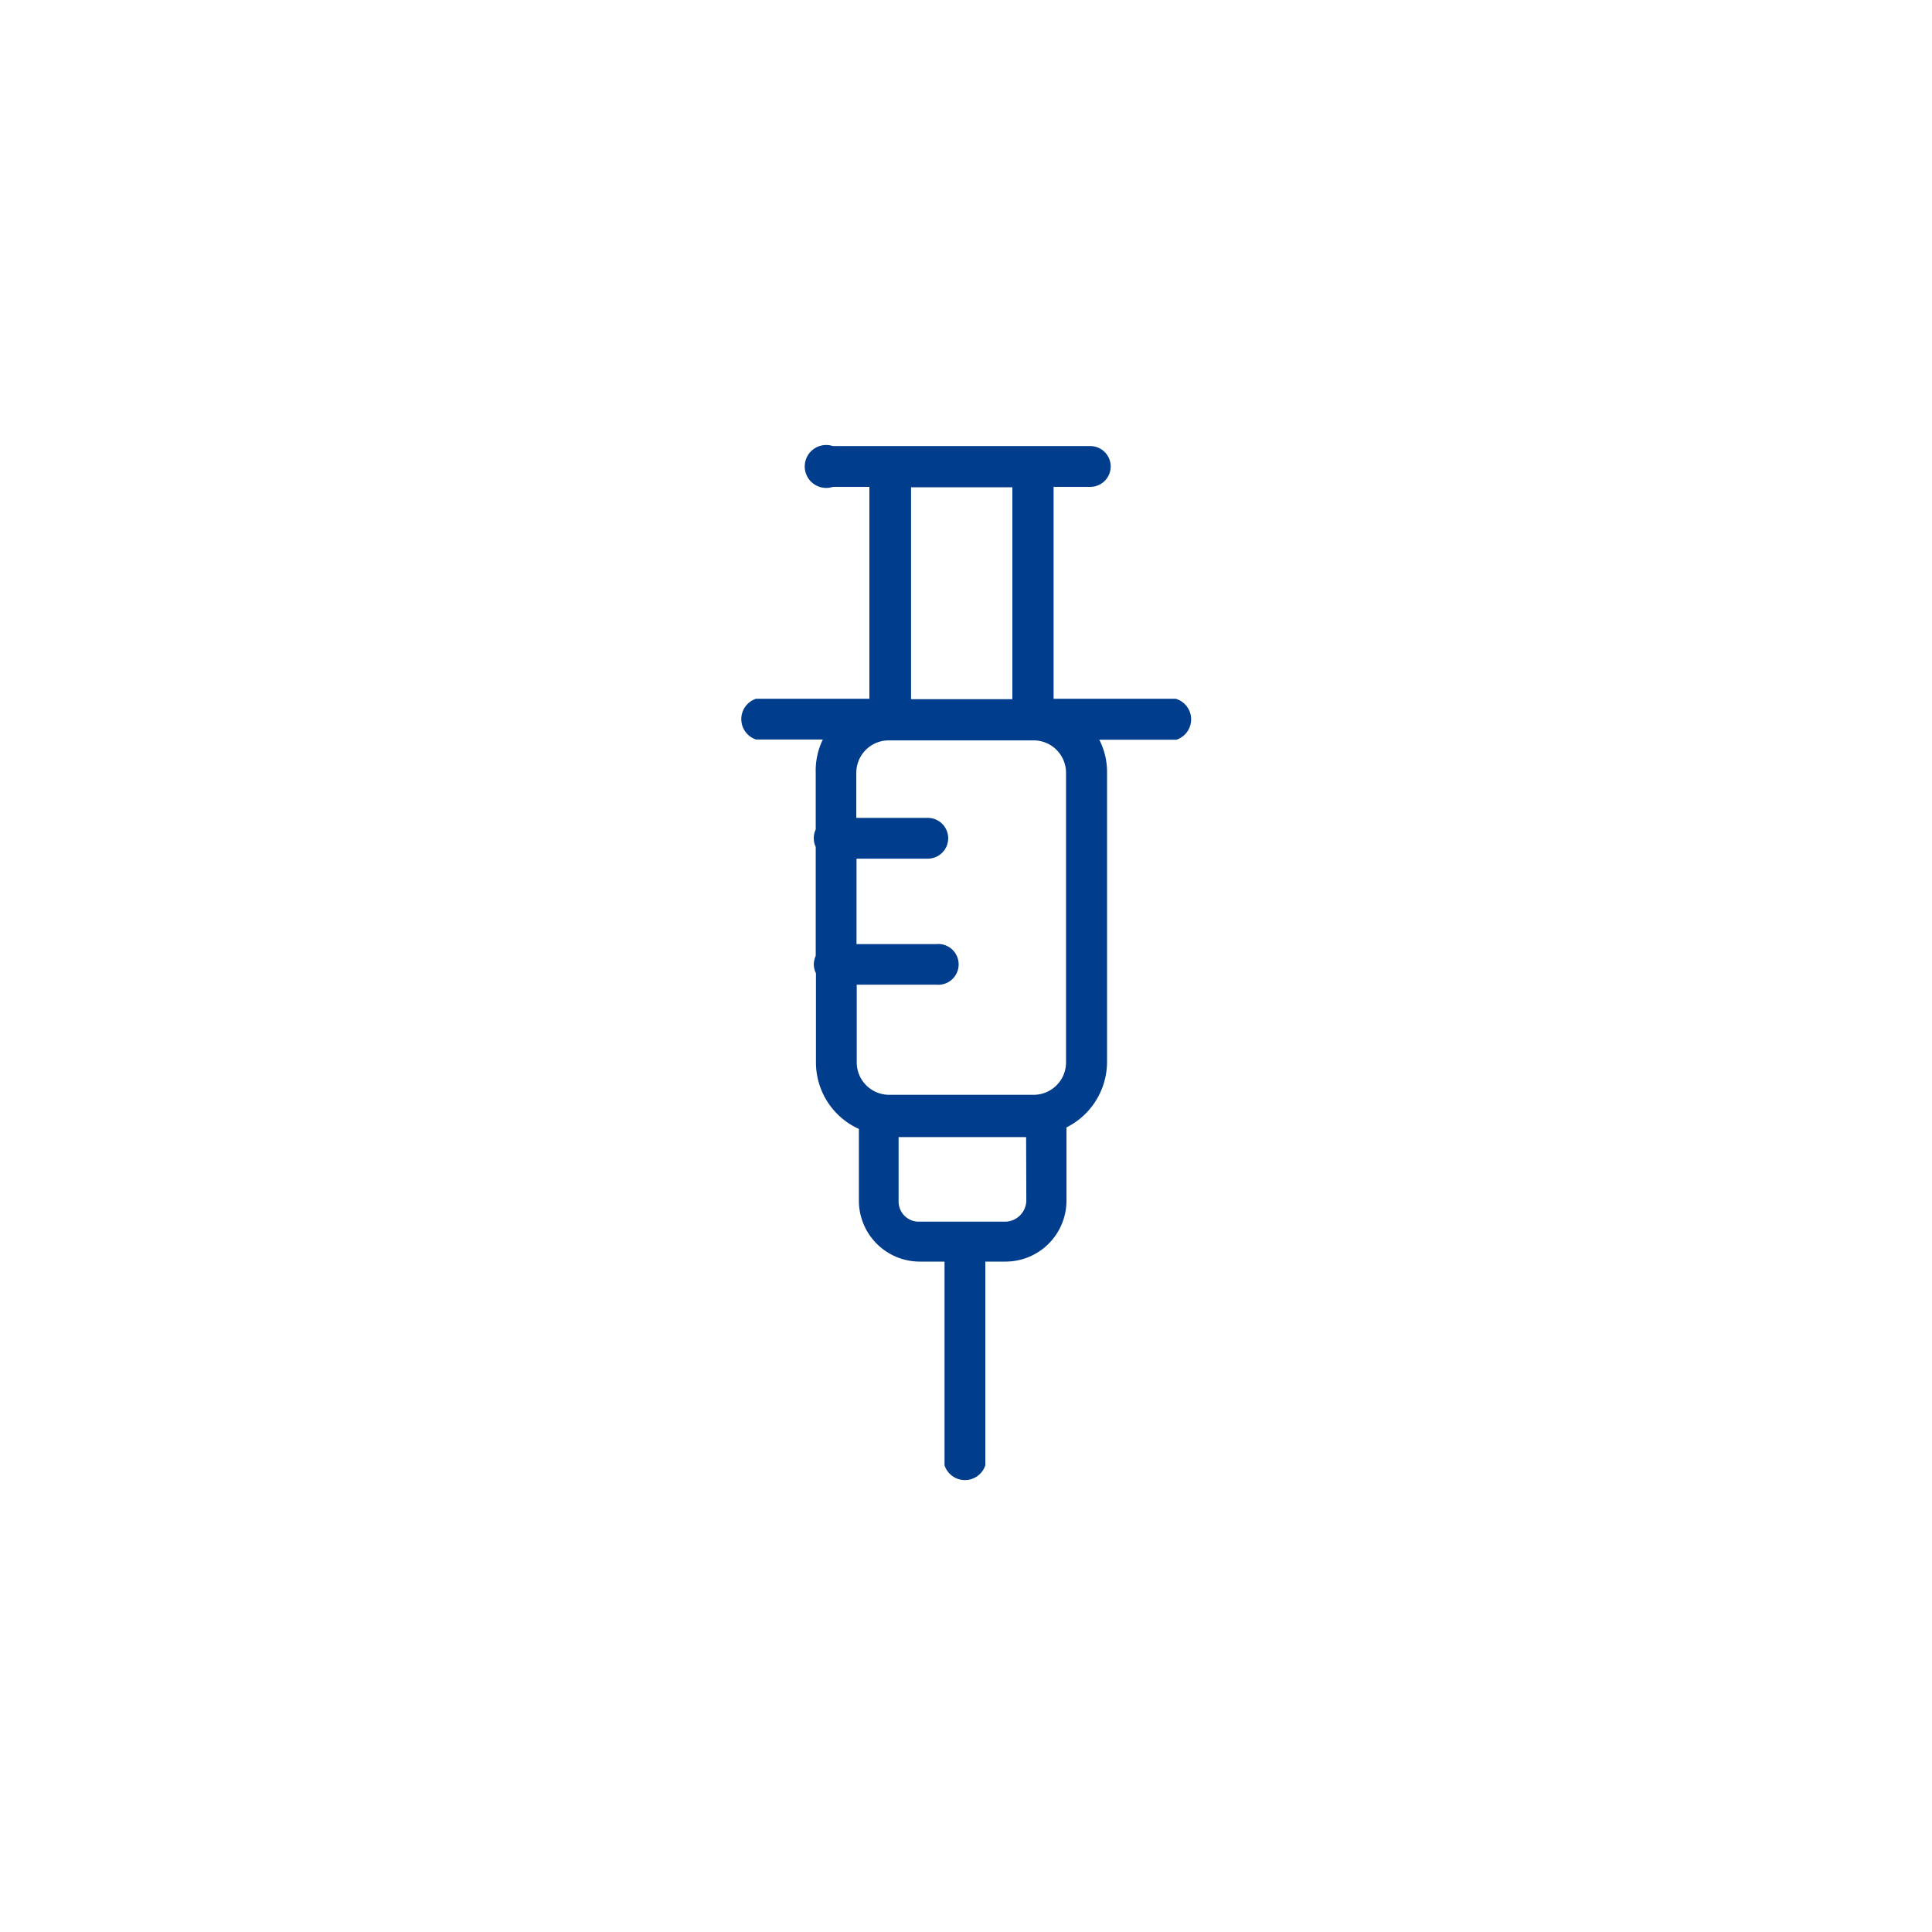 <svg id="Icones" xmlns="http://www.w3.org/2000/svg" viewBox="0 0 90 90"><defs><style>.cls-1{fill:#003d8d;}</style></defs><g id="Vacinas"><path class="cls-1" d="M54.77,32.55l-5.69,0,0-9.87h1.71a.95.95,0,1,0,0-1.9H48.1l-6.64,0H38.8a1,1,0,1,0,0,1.9h1.7l0,9.87H35.22a1,1,0,0,0,0,1.9h3.11A3.3,3.3,0,0,0,38,36v2.64a.91.91,0,0,0-.09.41.9.9,0,0,0,.09.4v5.07a1.12,1.12,0,0,0-.09.41,1,1,0,0,0,.1.41V49.5a3.4,3.4,0,0,0,2,3.09v3.34a2.84,2.84,0,0,0,2.85,2.84H44l0,9.49a1,1,0,0,0,1.9,0l0-9.49h.94a2.84,2.84,0,0,0,2.84-2.85V52.52a3.42,3.42,0,0,0,1.89-3.06l0-13.5a3.29,3.29,0,0,0-.36-1.5h3.59a1,1,0,0,0,0-1.9ZM47.16,22.7l0,9.87H42.44l0-9.87Zm.65,33.21a1,1,0,0,1-1,1h-4a.94.94,0,0,1-.95-.94v-3H47.8ZM49.66,36l0,13.5A1.51,1.51,0,0,1,48.19,51H41.42a1.51,1.51,0,0,1-1.51-1.5V45.87h3.7a.95.95,0,1,0,0-1.89H39.9V40h3.32a.95.95,0,1,0,0-1.9H39.89V36a1.51,1.51,0,0,1,1.5-1.51h6.77A1.51,1.51,0,0,1,49.66,36Z"/></g></svg>